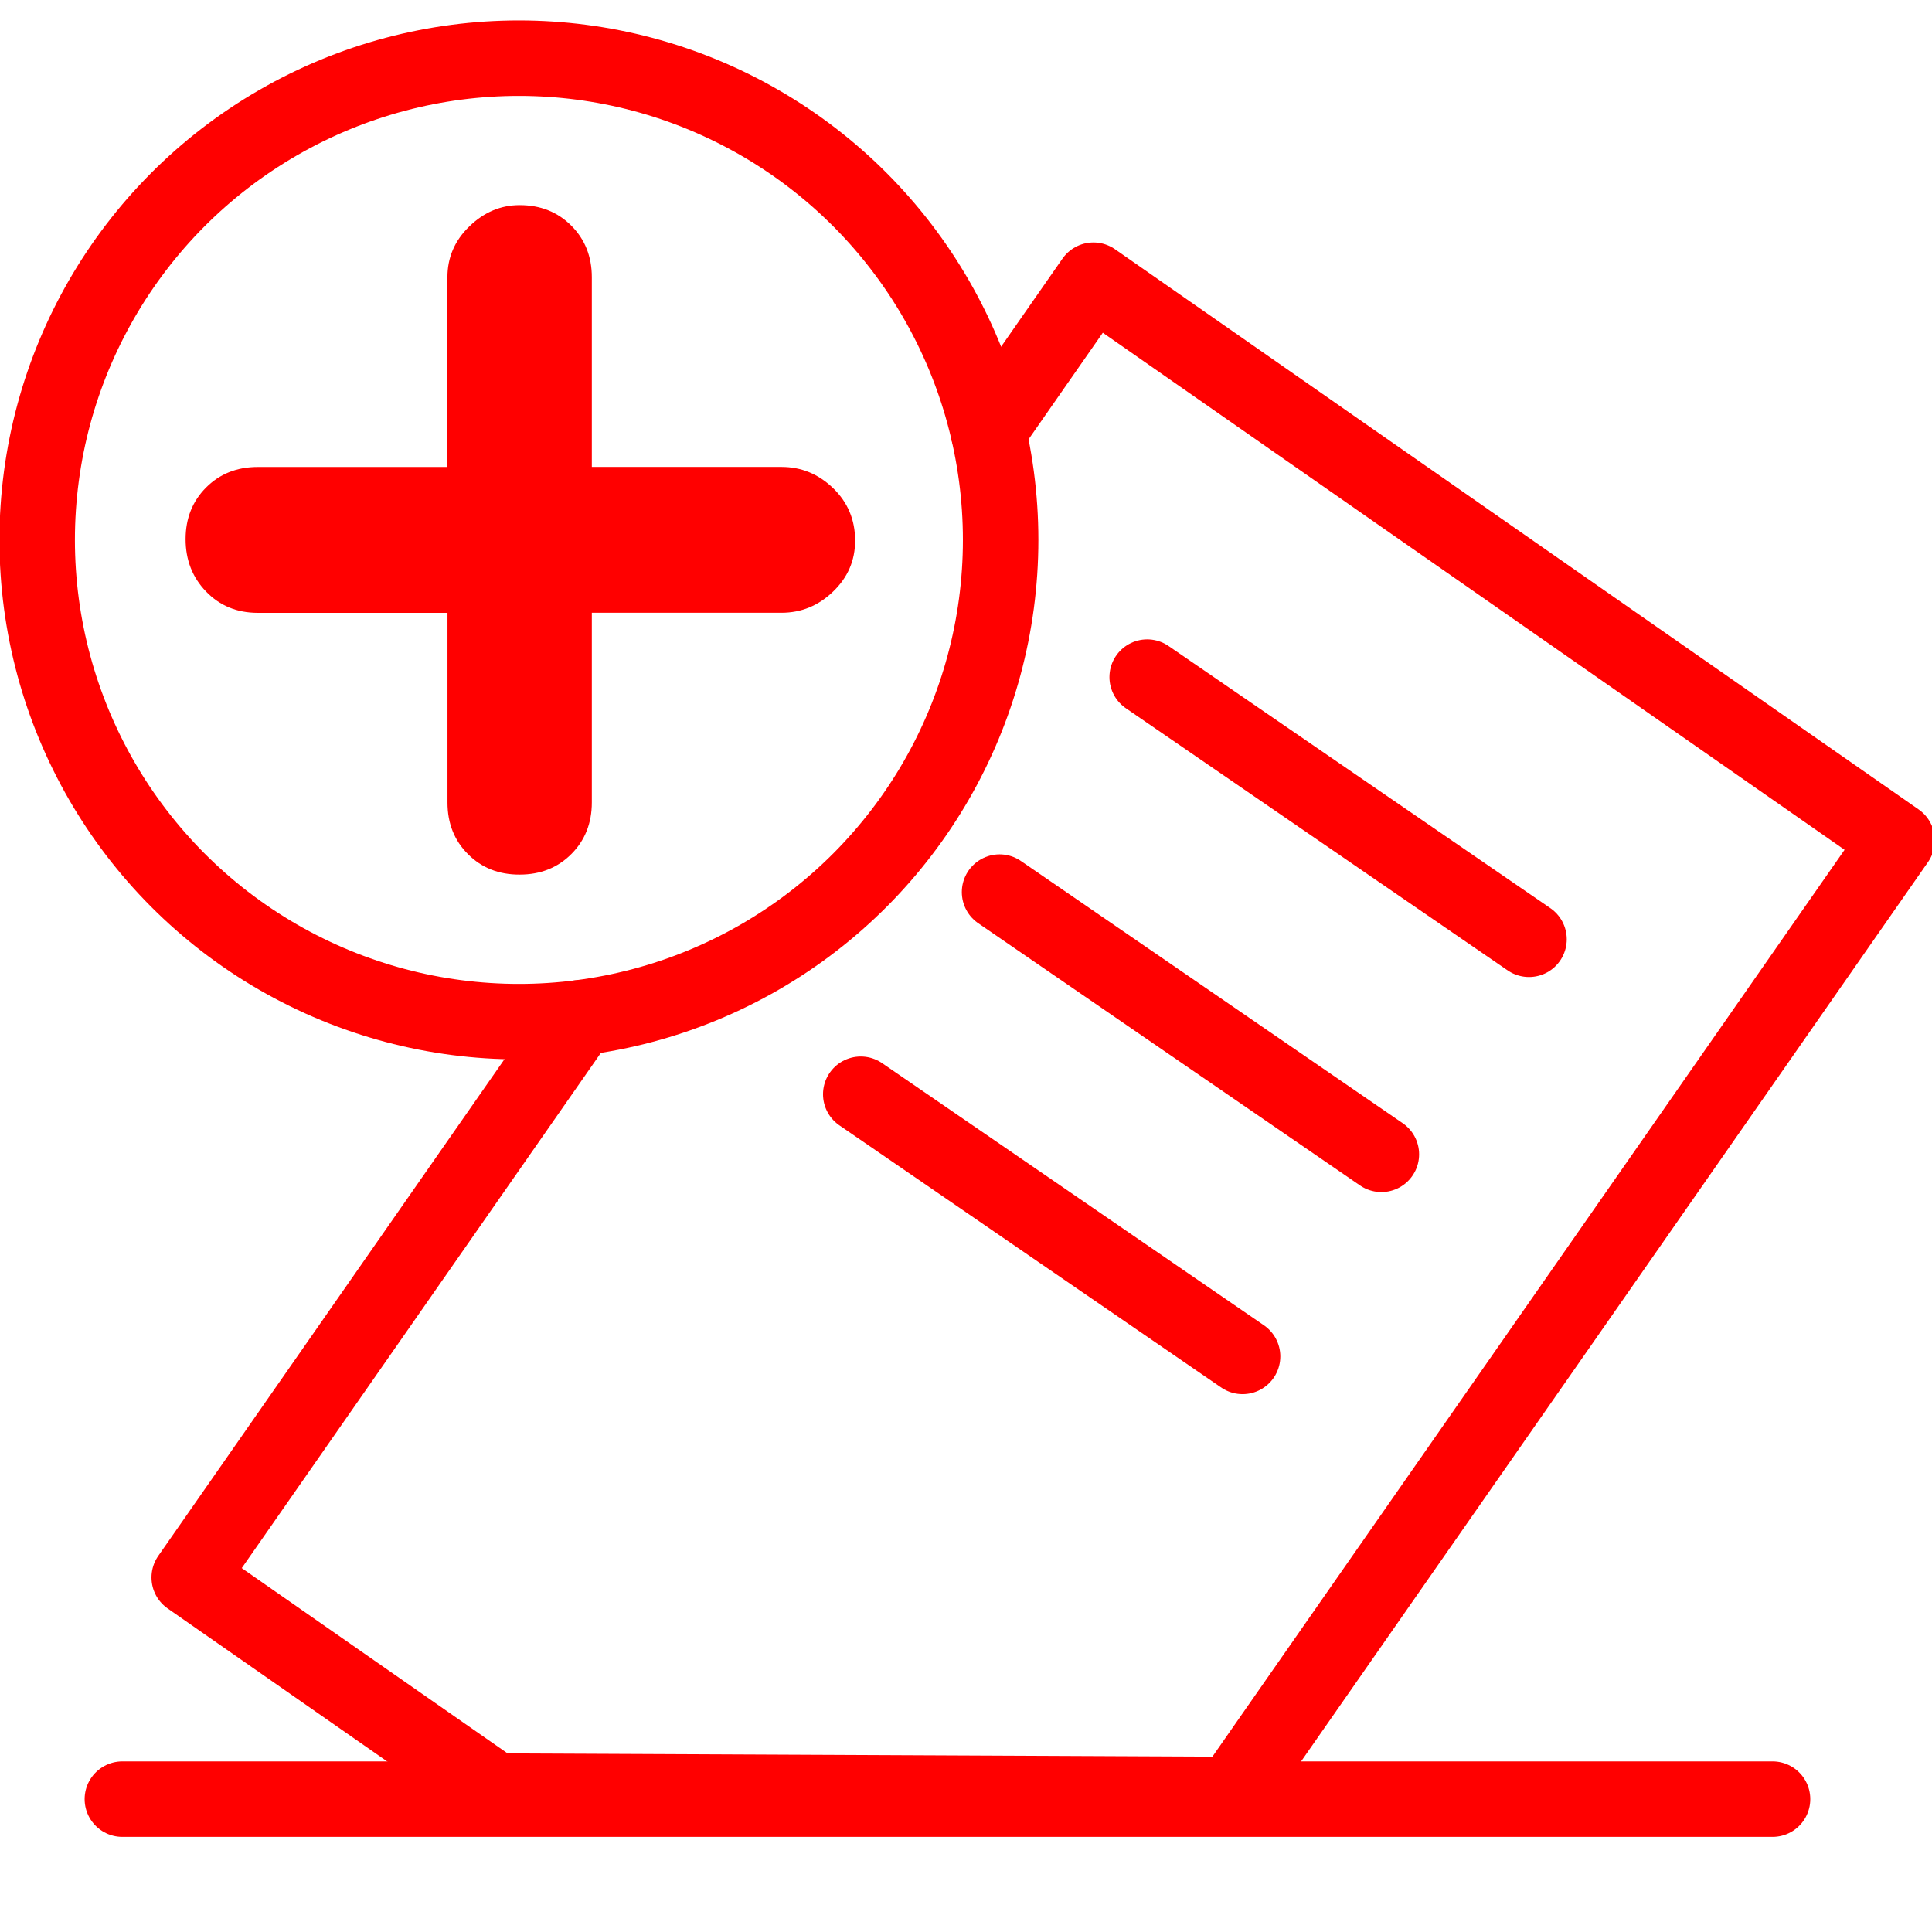 <?xml version="1.0" encoding="utf-8"?>
<!-- Generator: Adobe Illustrator 16.0.0, SVG Export Plug-In . SVG Version: 6.00 Build 0)  -->
<!DOCTYPE svg PUBLIC "-//W3C//DTD SVG 1.1//EN" "http://www.w3.org/Graphics/SVG/1.1/DTD/svg11.dtd">
<svg version="1.1" id="Calque_1" xmlns="http://www.w3.org/2000/svg" xmlns:xlink="http://www.w3.org/1999/xlink" x="0px" y="0px"
	 width="128px" height="128px" viewBox="0 0 128 128" enable-background="new 0 0 128 128" xml:space="preserve">
<line fill="none" stroke="#FF0000" stroke-width="5" stroke-linecap="round" stroke-linejoin="round" stroke-miterlimit="10" x1="8.107" y1="119.197" x2="117.436" y2="119.197"/>
<polyline fill="none" stroke="#FF0000" stroke-width="5" stroke-linecap="round" stroke-linejoin="round" stroke-miterlimit="10" points="
	65.473,28.567 72.443,18.564 125.688,55.681 81.626,118.889 32.843,118.666 12.536,104.512 38.379,67.436 "/>
<line fill="none" stroke="#FF0000" stroke-width="5" stroke-linecap="round" stroke-linejoin="round" stroke-miterlimit="10" x1="76.004" y1="44.86" x2="101.301" y2="62.23"/>
<line fill="none" stroke="#FF0000" stroke-width="5" stroke-linecap="round" stroke-linejoin="round" stroke-miterlimit="10" x1="66.223" y1="59.104" x2="91.52" y2="76.477"/>
<line fill="none" stroke="#FF0000" stroke-width="5" stroke-linecap="round" stroke-linejoin="round" stroke-miterlimit="10" x1="57.027" y1="72.496" x2="82.324" y2="89.866"/>
<g id="Calque_2_1_">
	<g>
		<path fill="#FF0000" d="M31.005,56.591c-0.907-0.907-1.358-2.048-1.358-3.424V40.601h-12.57c-1.376,0-2.518-0.471-3.423-1.408
			c-0.905-0.935-1.358-2.095-1.358-3.471c0-1.375,0.453-2.517,1.358-3.423c0.905-0.906,2.047-1.36,3.423-1.36h12.566V18.372
			c0-1.312,0.482-2.437,1.455-3.375c0.969-0.938,2.079-1.407,3.331-1.407c1.373,0,2.516,0.454,3.421,1.36
			c0.906,0.906,1.36,2.047,1.36,3.421v12.565h12.565c1.315,0,2.454,0.472,3.423,1.407c0.969,0.935,1.456,2.098,1.456,3.472
			c0,1.313-0.481,2.439-1.456,3.375c-0.97,0.937-2.108,1.406-3.423,1.406H39.21v12.566c0,1.376-0.454,2.519-1.36,3.424
			c-0.905,0.906-2.048,1.358-3.421,1.358C33.052,57.95,31.909,57.497,31.005,56.591z"/>
	</g>
	<circle fill="none" stroke="#FF0000" stroke-width="5" stroke-miterlimit="10" cx="34.379" cy="35.77" r="31.916"/>
</g>
</svg>
